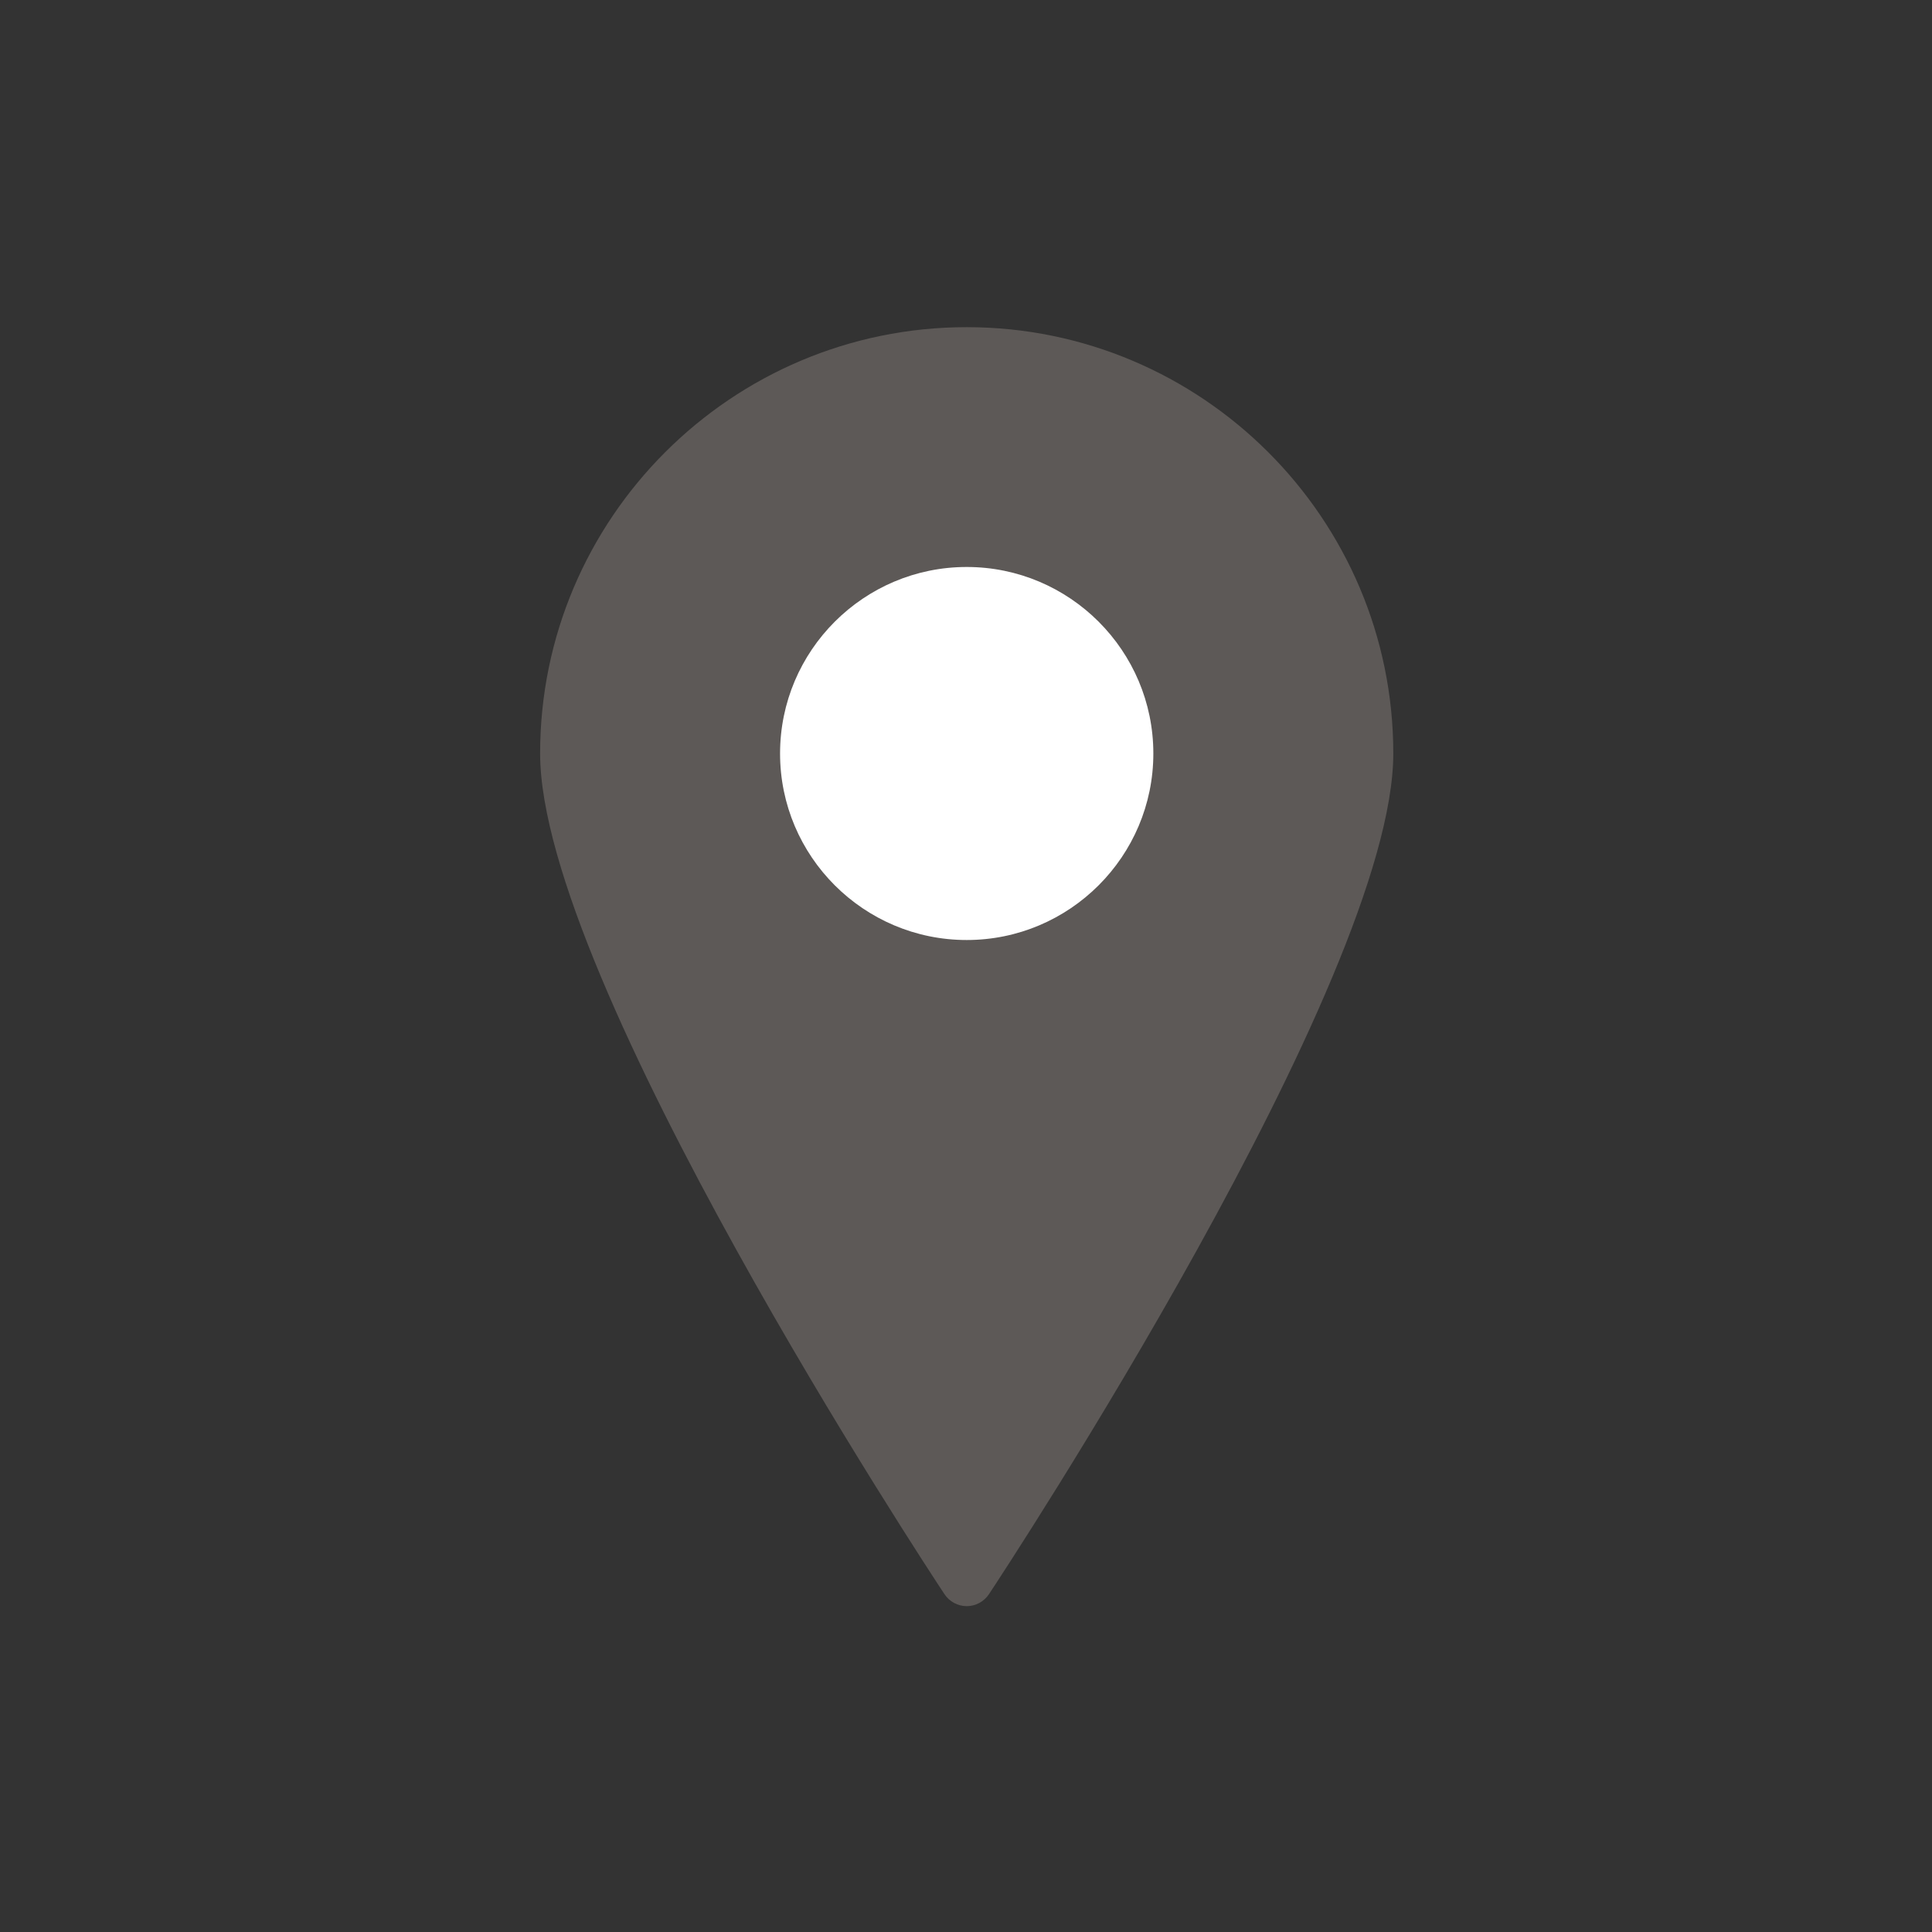 <svg xmlns="http://www.w3.org/2000/svg" width="60" zoomAndPan="magnify" viewBox="0 0 375 375" height="60" preserveAspectRatio="xMidYMid meet" version="1.0"><rect x="0" y="0" width="375" height="375" fill="#333333" stroke="none"/><defs><clipPath id="0b6dce0635"><path d="M 104.836 63.508 L 270.438 63.508 L 270.438 311.754 L 104.836 311.754 Z M 104.836 63.508 " clip-rule="nonzero"/></clipPath></defs><g clip-path="url(#0b6dce0635)"><path fill="#5d5957" d="M 187.637 63.504 C 141.984 63.504 104.836 100.617 104.836 146.258 C 104.836 190.156 180.102 304.59 183.324 309.43 C 184.277 310.867 185.898 311.754 187.637 311.754 C 189.379 311.754 190.992 310.867 191.957 309.43 C 195.164 304.59 270.438 190.156 270.438 146.258 C 270.438 100.617 233.289 63.504 187.637 63.504 " fill-opacity="1" fill-rule="nonzero"/></g><path fill="#ffffff" d="M 187.637 182.457 C 167.66 182.457 151.41 166.219 151.41 146.258 C 151.41 126.289 167.66 110.051 187.637 110.051 C 207.613 110.051 223.863 126.289 223.863 146.258 C 223.863 166.219 207.613 182.457 187.637 182.457 " fill-opacity="1" fill-rule="nonzero"/></svg>